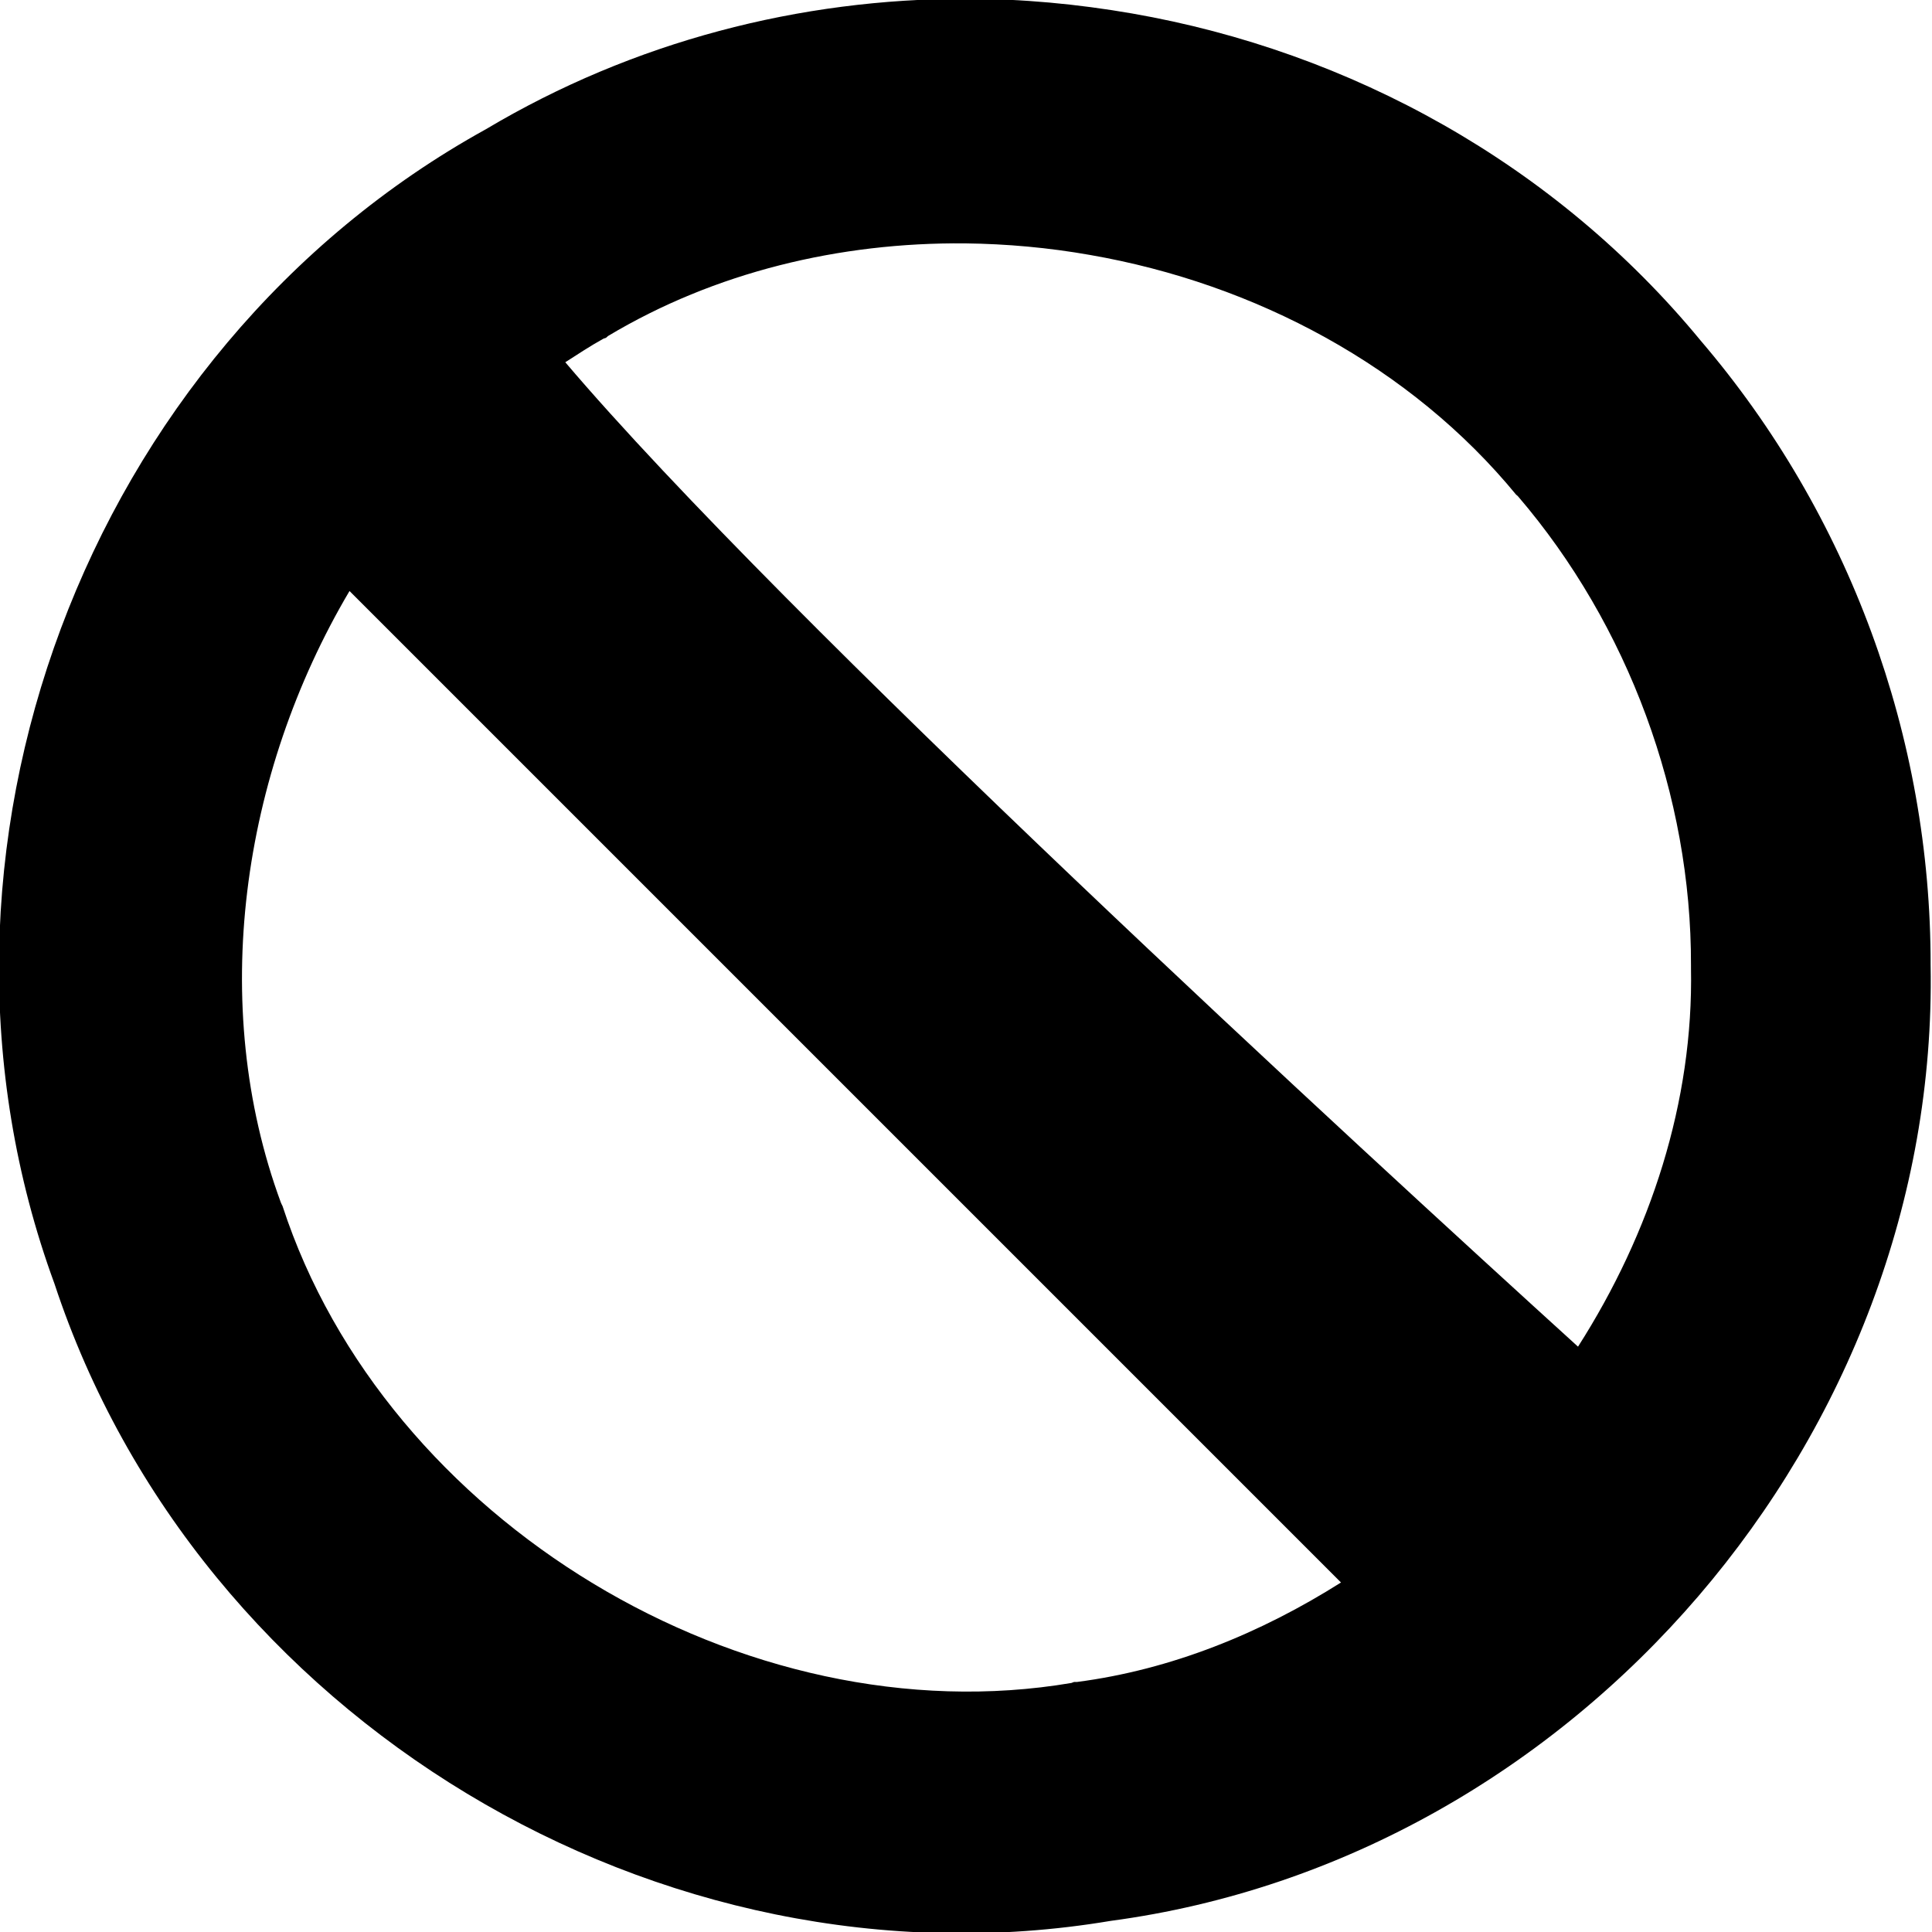<?xml version="1.0" encoding="UTF-8"?>
<svg xmlns="http://www.w3.org/2000/svg" xmlns:xlink="http://www.w3.org/1999/xlink" width="32" height="32" viewBox="0 0 32 32" version="1.1">
<g id="surface1">
<path style=" stroke:none;fill-rule:evenodd;fill:rgb(0%,0%,0%);fill-opacity:1;" d="M 16.008 -0.02 C 13.254 -0.023 10.492 0.684 8.047 2.141 C 1.414 5.805 -1.707 14.152 0.902 21.262 C 3.277 28.461 10.922 33.07 18.395 31.816 C 26.113 30.785 32.117 23.773 31.977 15.988 C 31.984 12.211 30.625 8.512 28.168 5.641 C 25.758 2.715 22.367 0.852 18.75 0.223 C 17.844 0.066 16.926 -0.02 16.008 -0.02 Z M 15.984 4.031 C 16.676 4.039 17.371 4.102 18.055 4.223 C 20.793 4.699 23.371 6.074 25.113 8.195 L 25.129 8.207 L 25.145 8.223 C 26.969 10.352 28.016 13.184 28.008 15.988 L 28.008 16.035 C 28.051 18.246 27.34 20.422 26.137 22.305 C 22.594 19.086 12.98 10.258 9.363 6 C 9.57 5.867 9.777 5.73 9.996 5.609 L 10.039 5.594 L 10.07 5.566 C 11.836 4.508 13.906 4.012 15.984 4.031 Z M 5.789 9.789 L 22.211 26.211 C 20.875 27.055 19.398 27.656 17.836 27.859 L 17.789 27.859 L 17.746 27.875 C 12.336 28.793 6.383 25.195 4.68 19.977 L 4.664 19.945 L 4.652 19.918 C 3.445 16.645 3.996 12.82 5.789 9.789 Z M 5.789 9.789 "/>
</g>
</svg>
